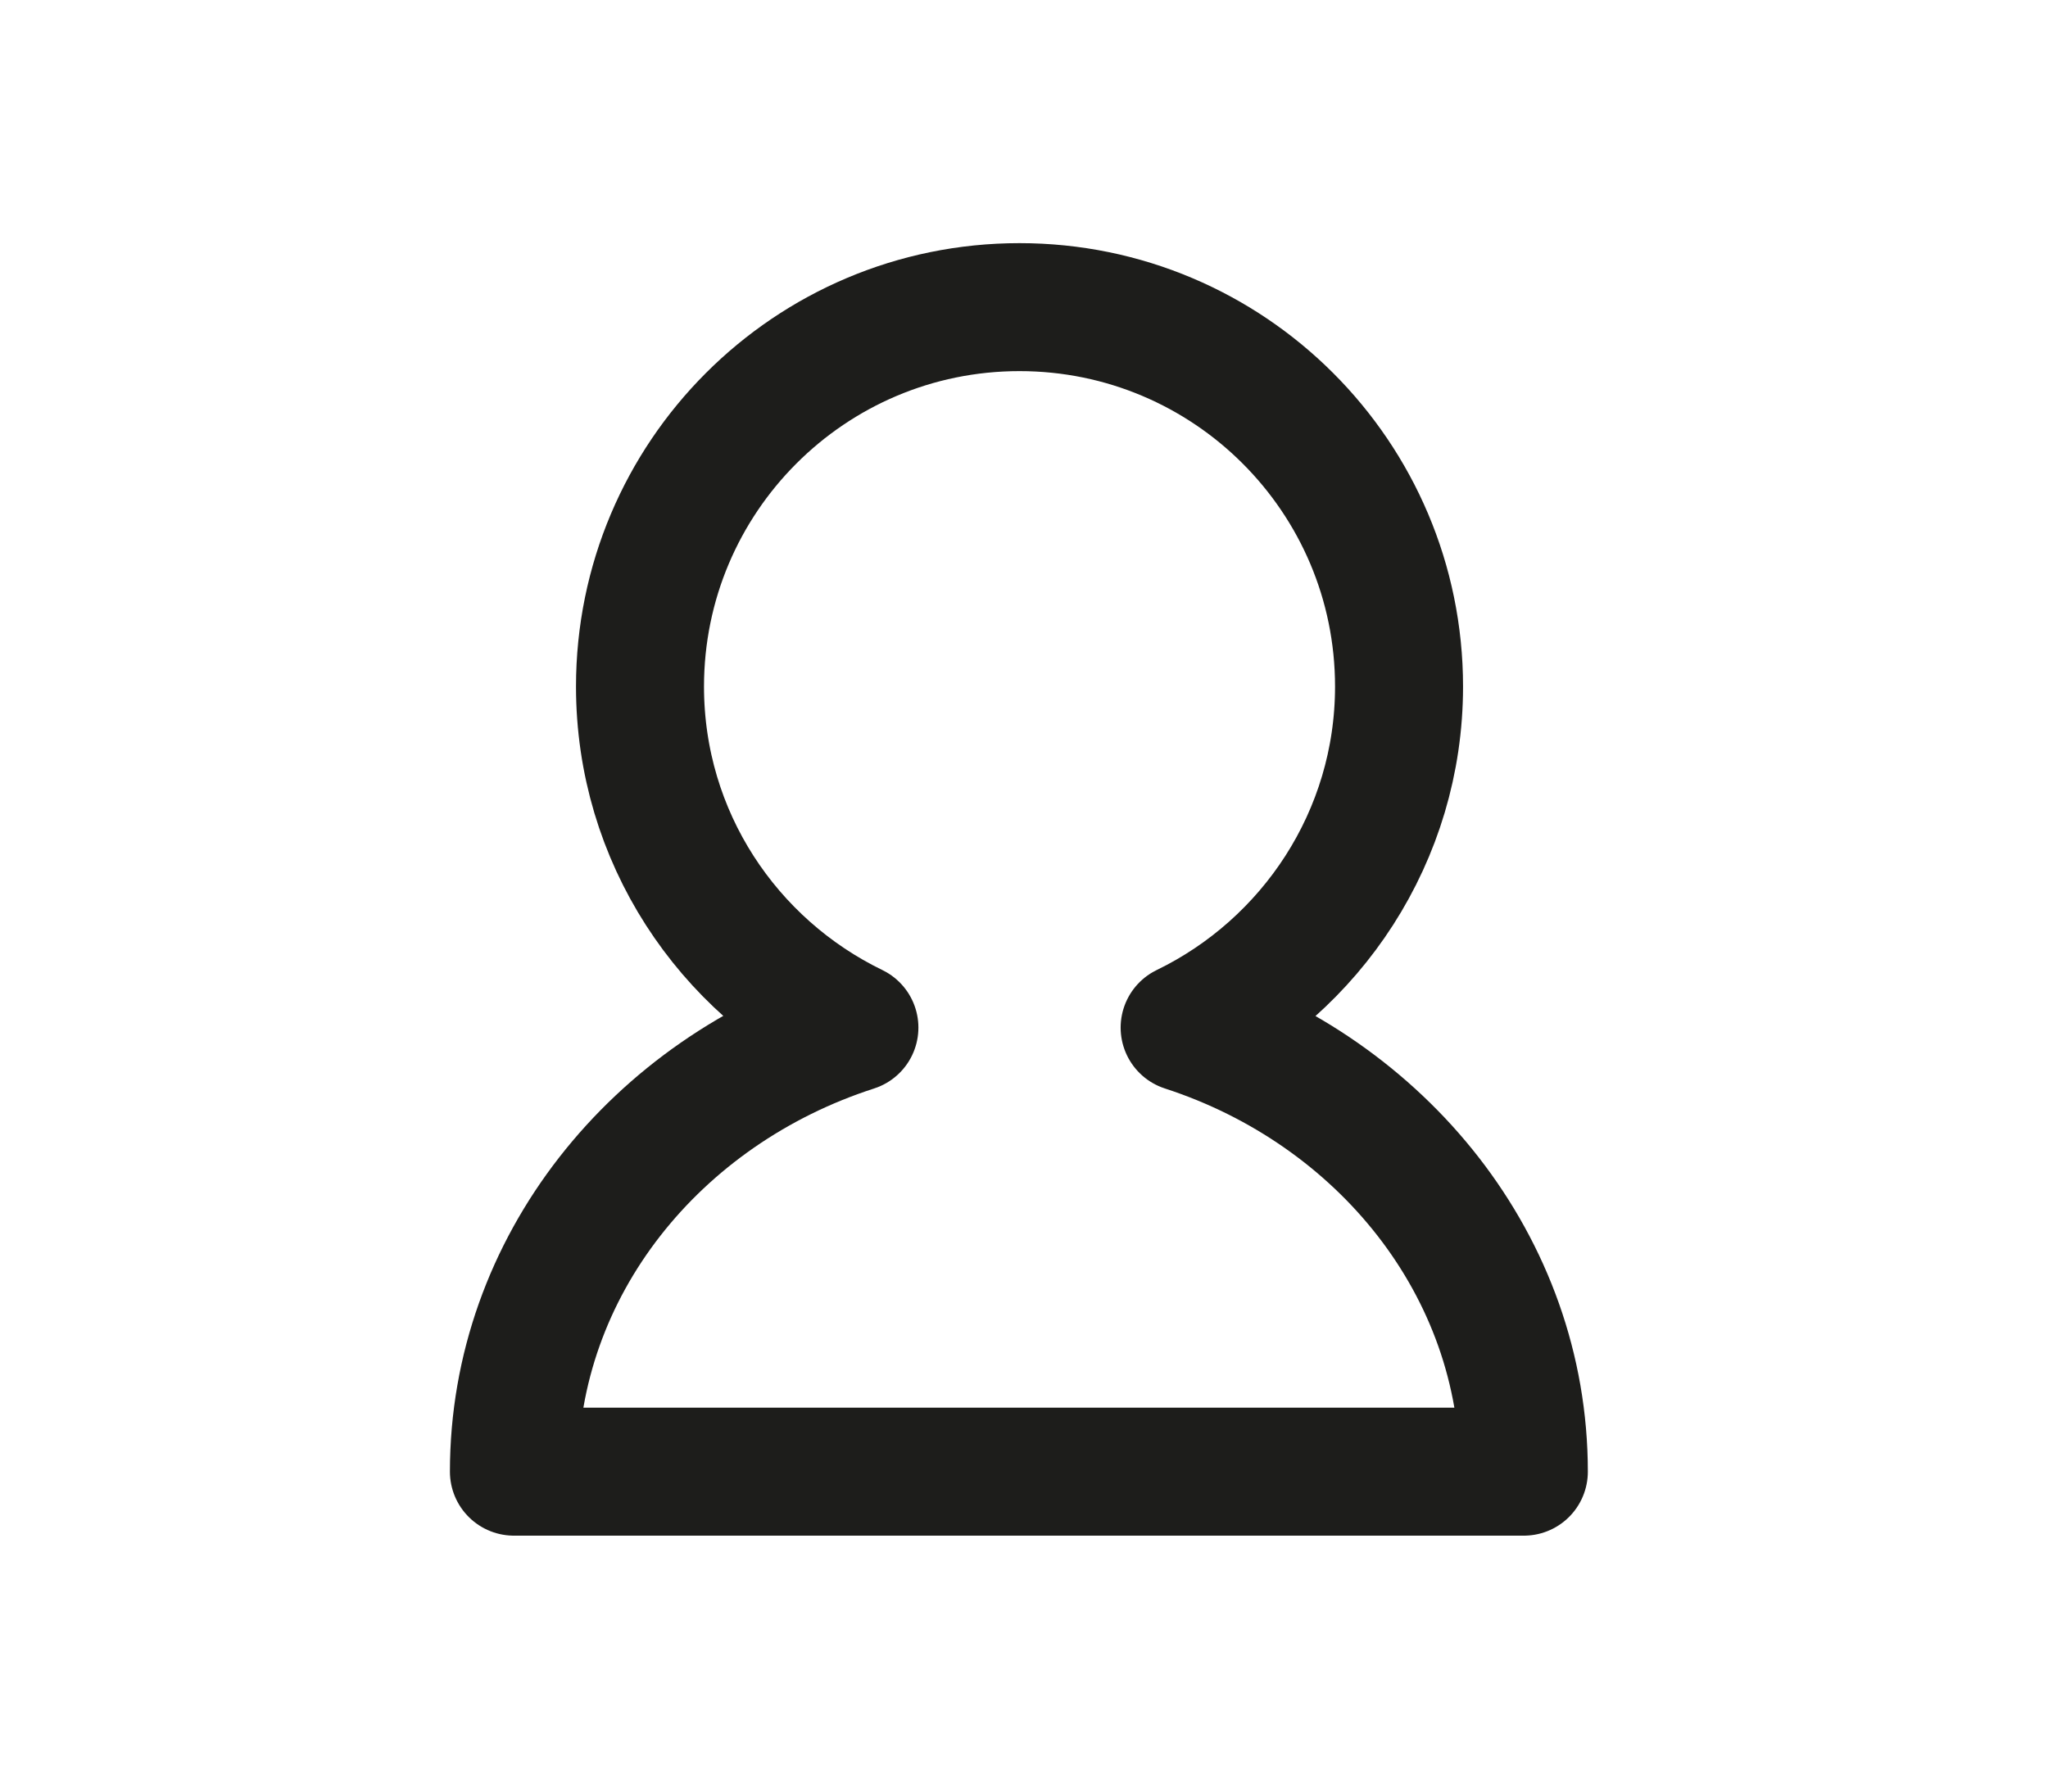 <?xml version="1.0" encoding="utf-8"?>
<!-- Generator: Adobe Illustrator 25.3.1, SVG Export Plug-In . SVG Version: 6.00 Build 0)  -->
<svg version="1.1" id="Layer_1" xmlns="http://www.w3.org/2000/svg" xmlns:xlink="http://www.w3.org/1999/xlink" x="0px" y="0px"
	 viewBox="0 0 32 28" style="enable-background:new 0 0 32 28;" xml:space="preserve">
<style type="text/css">
	.st0{fill:none;stroke:#1D1D1B;stroke-miterlimit:10;}
	.st1{fill:none;stroke:#1D1D1B;stroke-width:2;stroke-linecap:round;stroke-linejoin:round;stroke-miterlimit:10;}
</style>
<path class="st0" d="M9.16,8.46"/>
<path class="st1" d="M8.03,23h15.78c0-3.21-2.22-5.94-5.3-6.94c1.98-0.96,3.35-2.99,3.35-5.33c0-3.28-2.66-5.93-5.93-5.93
	c-3.28,0-5.93,2.66-5.93,5.93c0,2.35,1.37,4.37,3.35,5.33C10.25,17.06,8.03,19.79,8.03,23z"/>
</svg>
